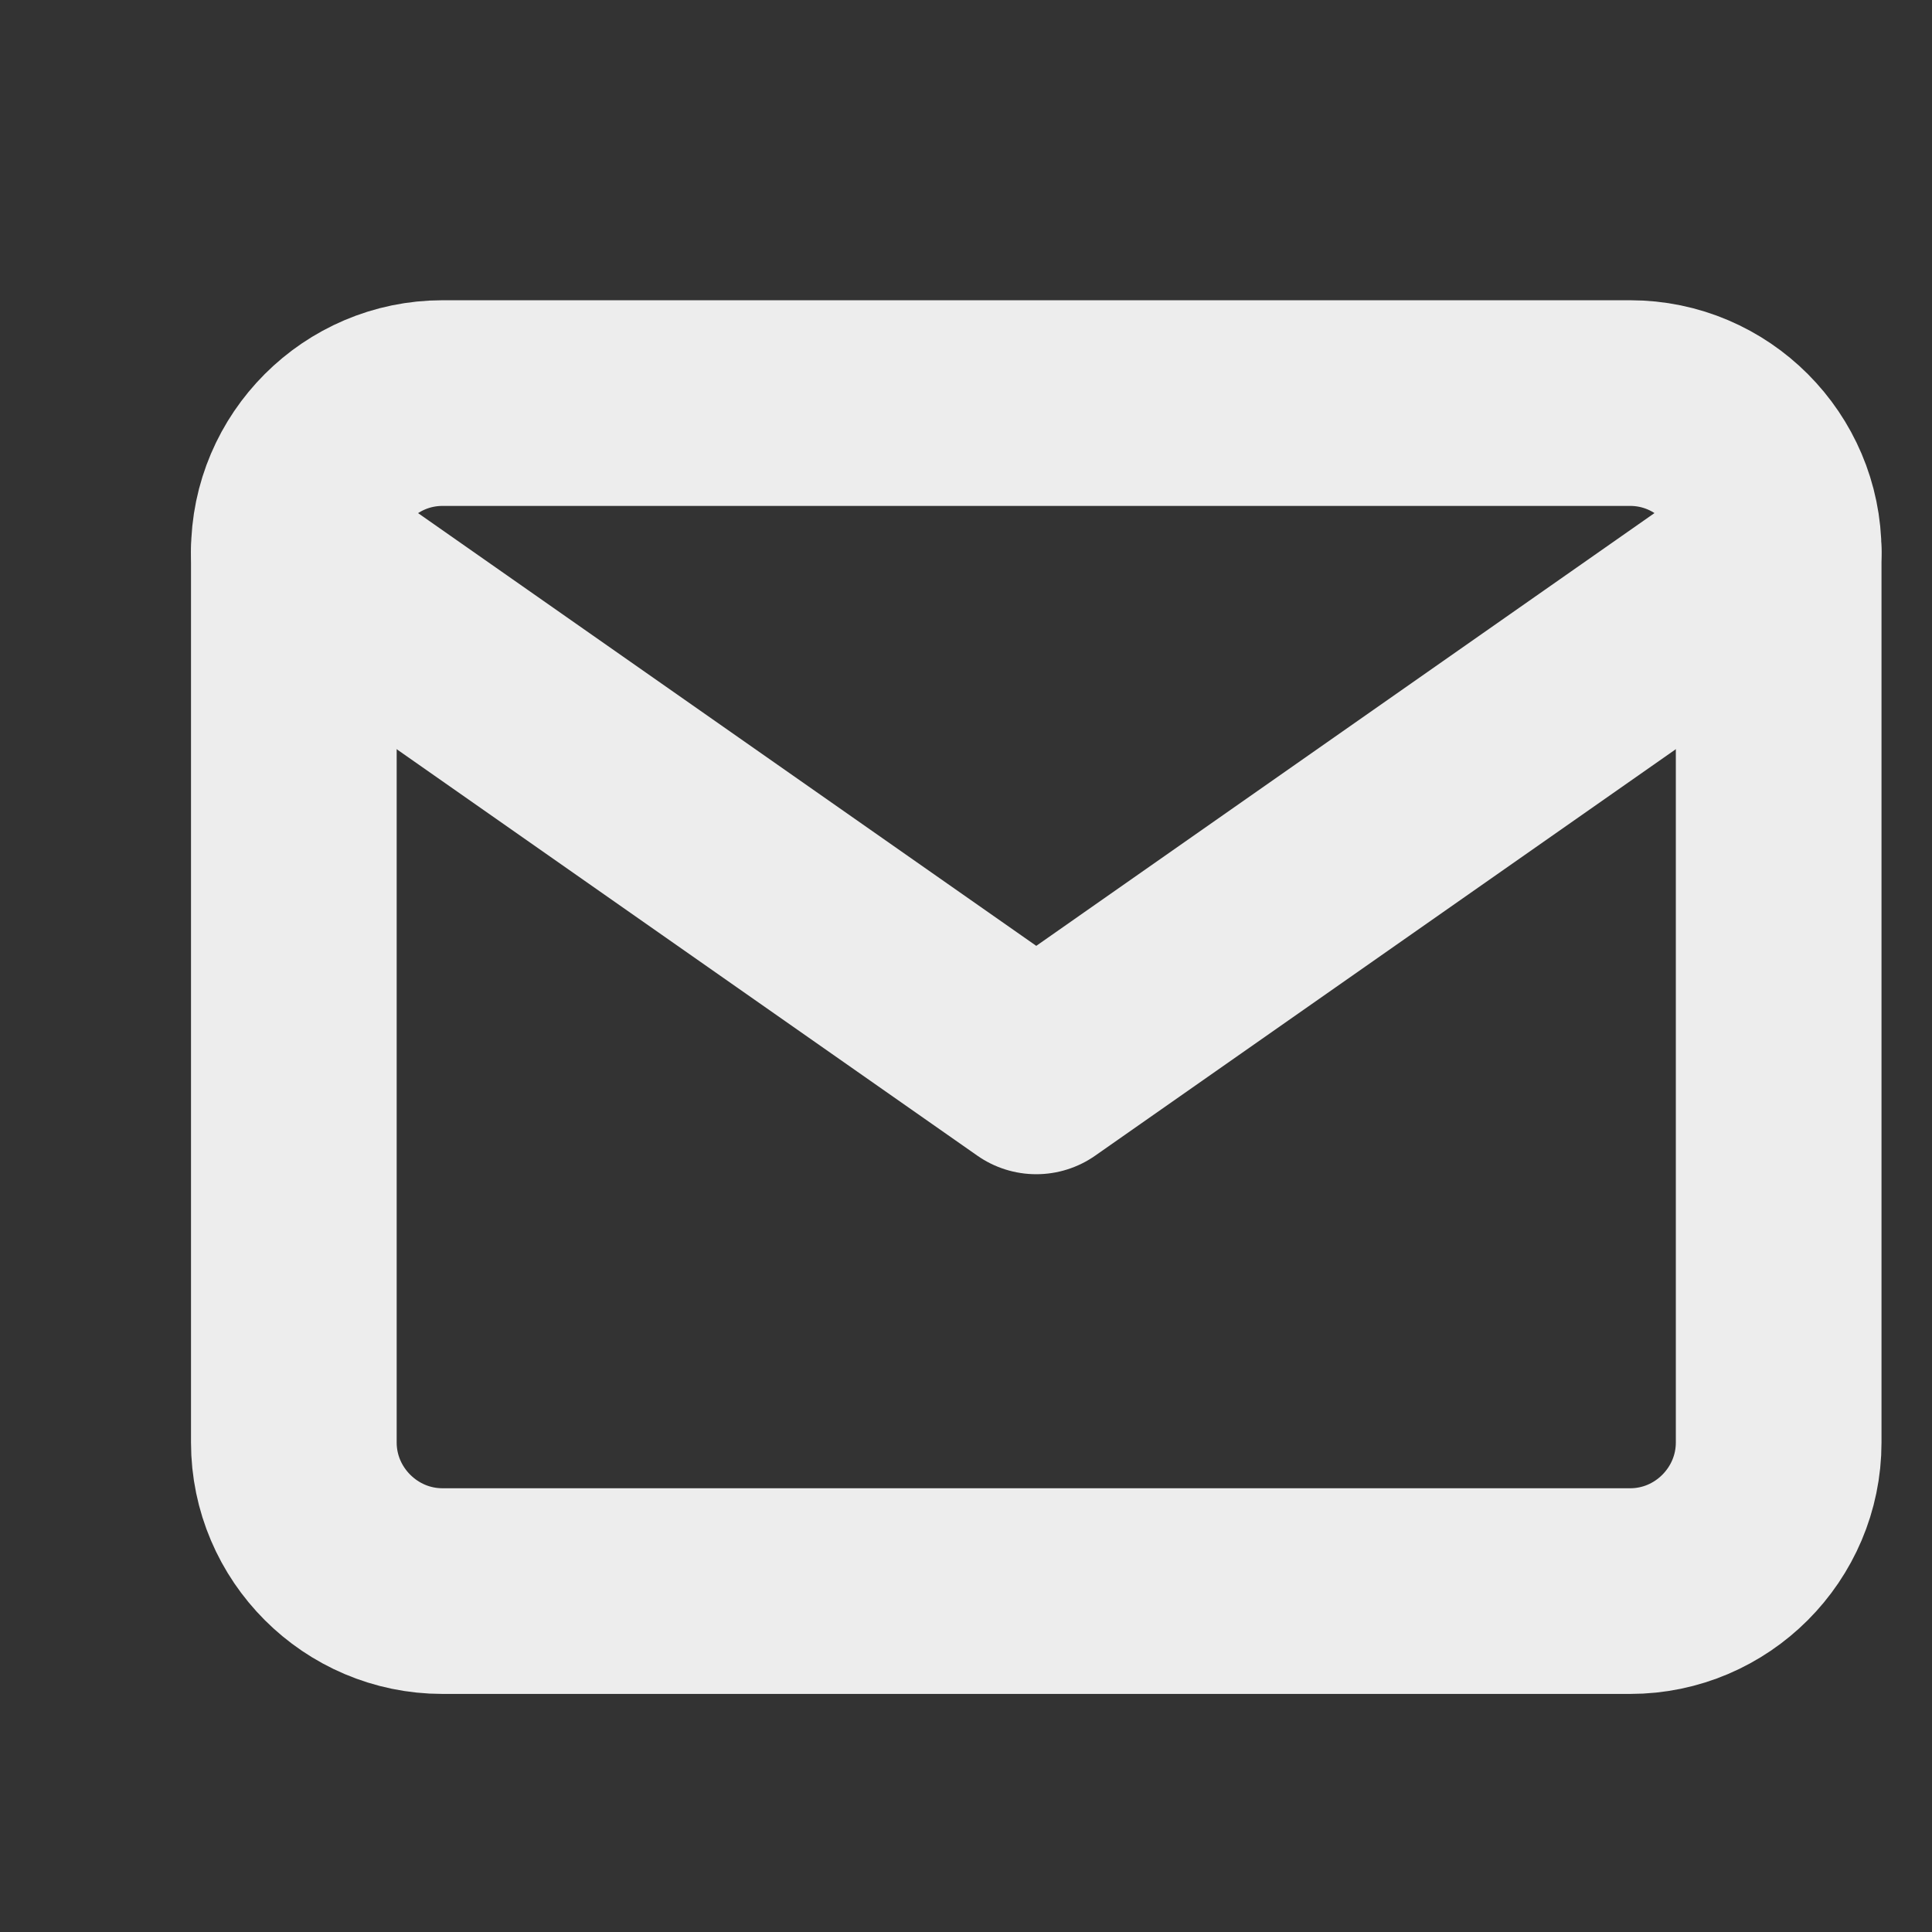 <svg width="11" height="11" viewBox="0 0 11 11" fill="none" xmlns="http://www.w3.org/2000/svg">
<rect x="0" y="0" width="11" height="11" fill="#333333" stroke="none"/>
<g clip-path="url(#clip0_436_782)">
<path d="M2.519 2.295H9.282C9.747 2.295 10.127 2.676 10.127 3.141V8.213C10.127 8.678 9.747 9.059 9.282 9.059H2.519C2.054 9.059 1.673 8.678 1.673 8.213V3.141C1.673 2.676 2.054 2.295 2.519 2.295Z" stroke="#EDEDED" stroke-width="1.171" stroke-linecap="round" stroke-linejoin="round"/>
<path d="M10.127 3.141L5.9 6.1L1.673 3.141" stroke="#EDEDED" stroke-width="1.171" stroke-linecap="round" stroke-linejoin="round"/>
</g>
<defs>
<clipPath id="clip0_436_782">
<rect width="10.145" height="10.145" fill="white" transform="translate(0.828 0.604)"/>
</clipPath>
</defs>
</svg>
